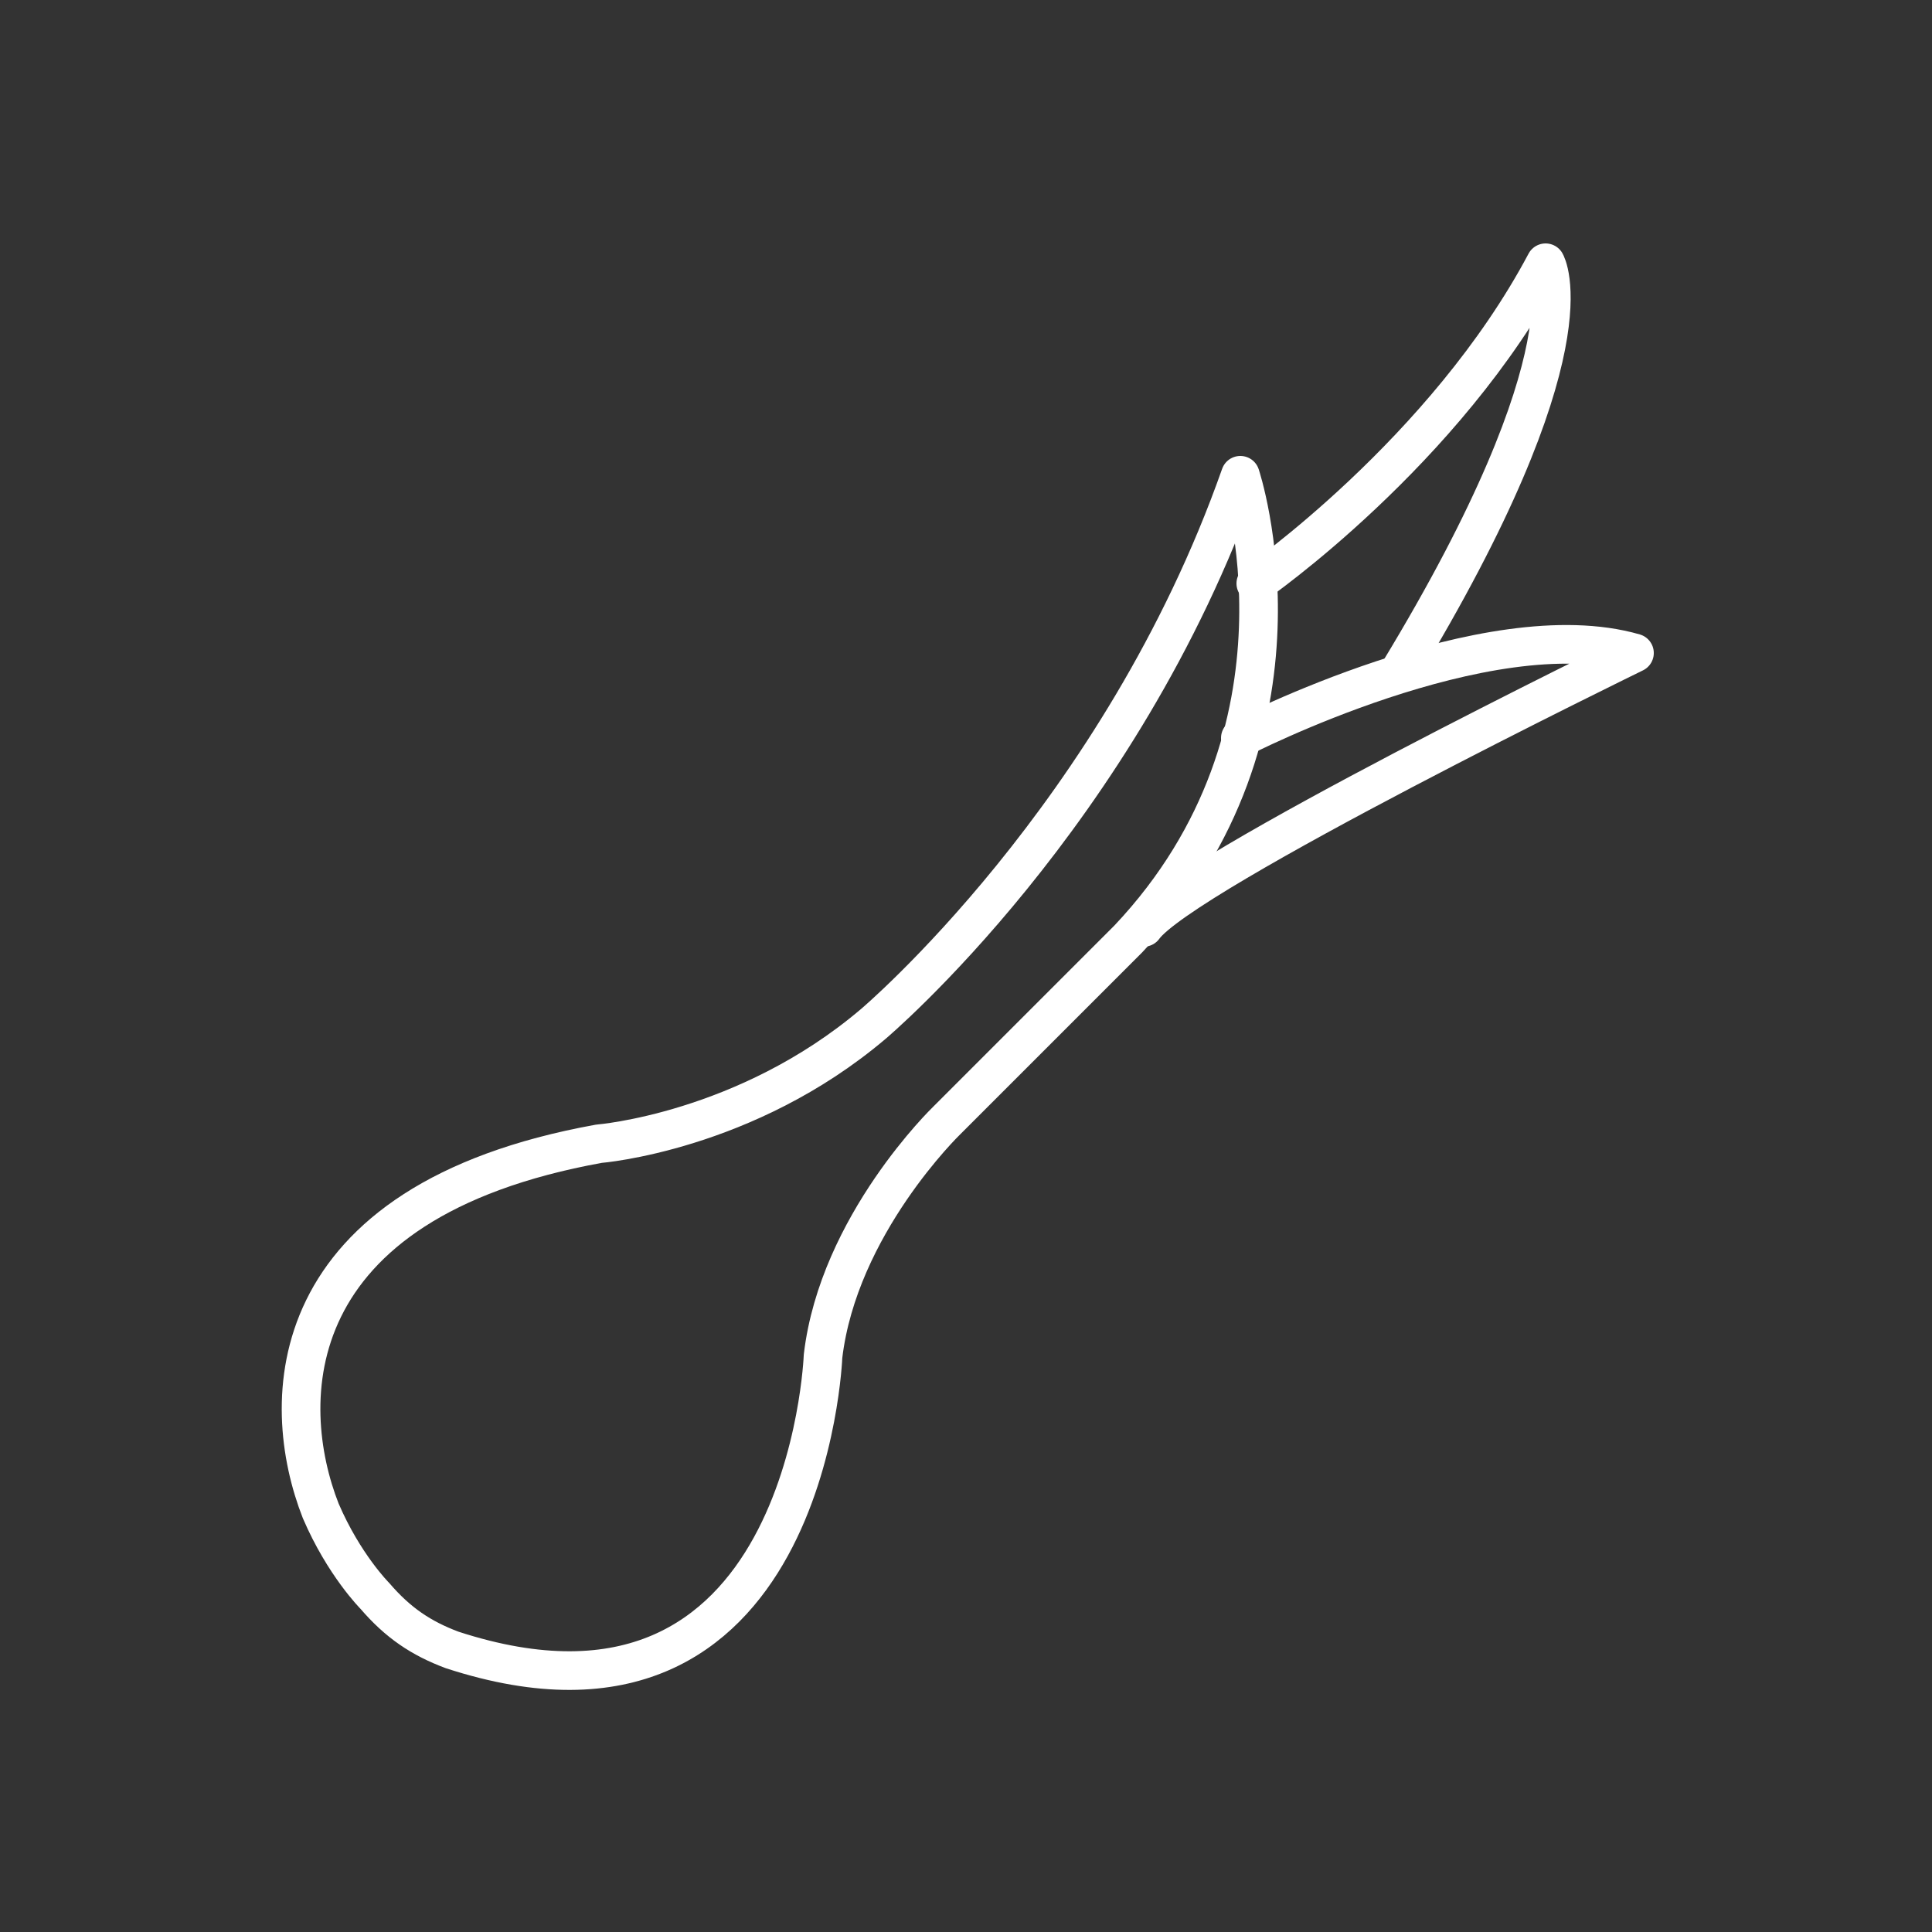 <?xml version="1.0" encoding="utf-8"?>
<!-- Generator: Adobe Illustrator 21.1.0, SVG Export Plug-In . SVG Version: 6.00 Build 0)  -->
<svg version="1.1" id="Layer_1" xmlns="http://www.w3.org/2000/svg" xmlns:xlink="http://www.w3.org/1999/xlink" x="0px" y="0px"
	 viewBox="0 0 50 50" style="enable-background:new 0 0 50 50;" xml:space="preserve">
<rect x="0" y="0" width="50" height="50" fill="#333333" stroke="none"/>
<style type="text/css">
	.st0{fill:none;stroke:#FFFFFF;stroke-linecap:round;stroke-linejoin:round;stroke-miterlimit:10;}
	.st1{fill:none;stroke:#8CC63F;stroke-width:2;stroke-linecap:round;stroke-linejoin:round;stroke-miterlimit:10;}
	.st2{fill:#8CC63F;stroke:#8CC63F;stroke-width:2;stroke-linecap:round;stroke-linejoin:round;stroke-miterlimit:10;}
	.st3{opacity:0.5;}
	.st4{opacity:0.25;}
	.st5{fill:#FFFFFF;}
</style>
<g>
	<path class="st0" d="M9.7,41.3c0,0-0.8-0.8-1.4-2.2c-1.1-2.8-1.1-8,7.2-9.5c0,0,3.8-0.3,7.1-3.1c0,0,6.4-5.4,9.5-14.2
		c0,0,2.2,6.6-2.9,12L24.5,29c0,0-2.8,2.7-3.2,6.1c0,0-0.4,10.6-9.6,7.6C10.9,42.4,10.3,42,9.7,41.3z"/>
	<path class="st0" d="M32.5,15.1c0,0,4.9-3.4,7.5-8.3c0,0,1.3,2.2-3.8,10.6"/>
	<path class="st0" d="M32.1,19.1c0,0,6.4-3.3,10.2-2.2c0,0-11.7,5.7-12.7,7.1"/>
</g>
</svg>

